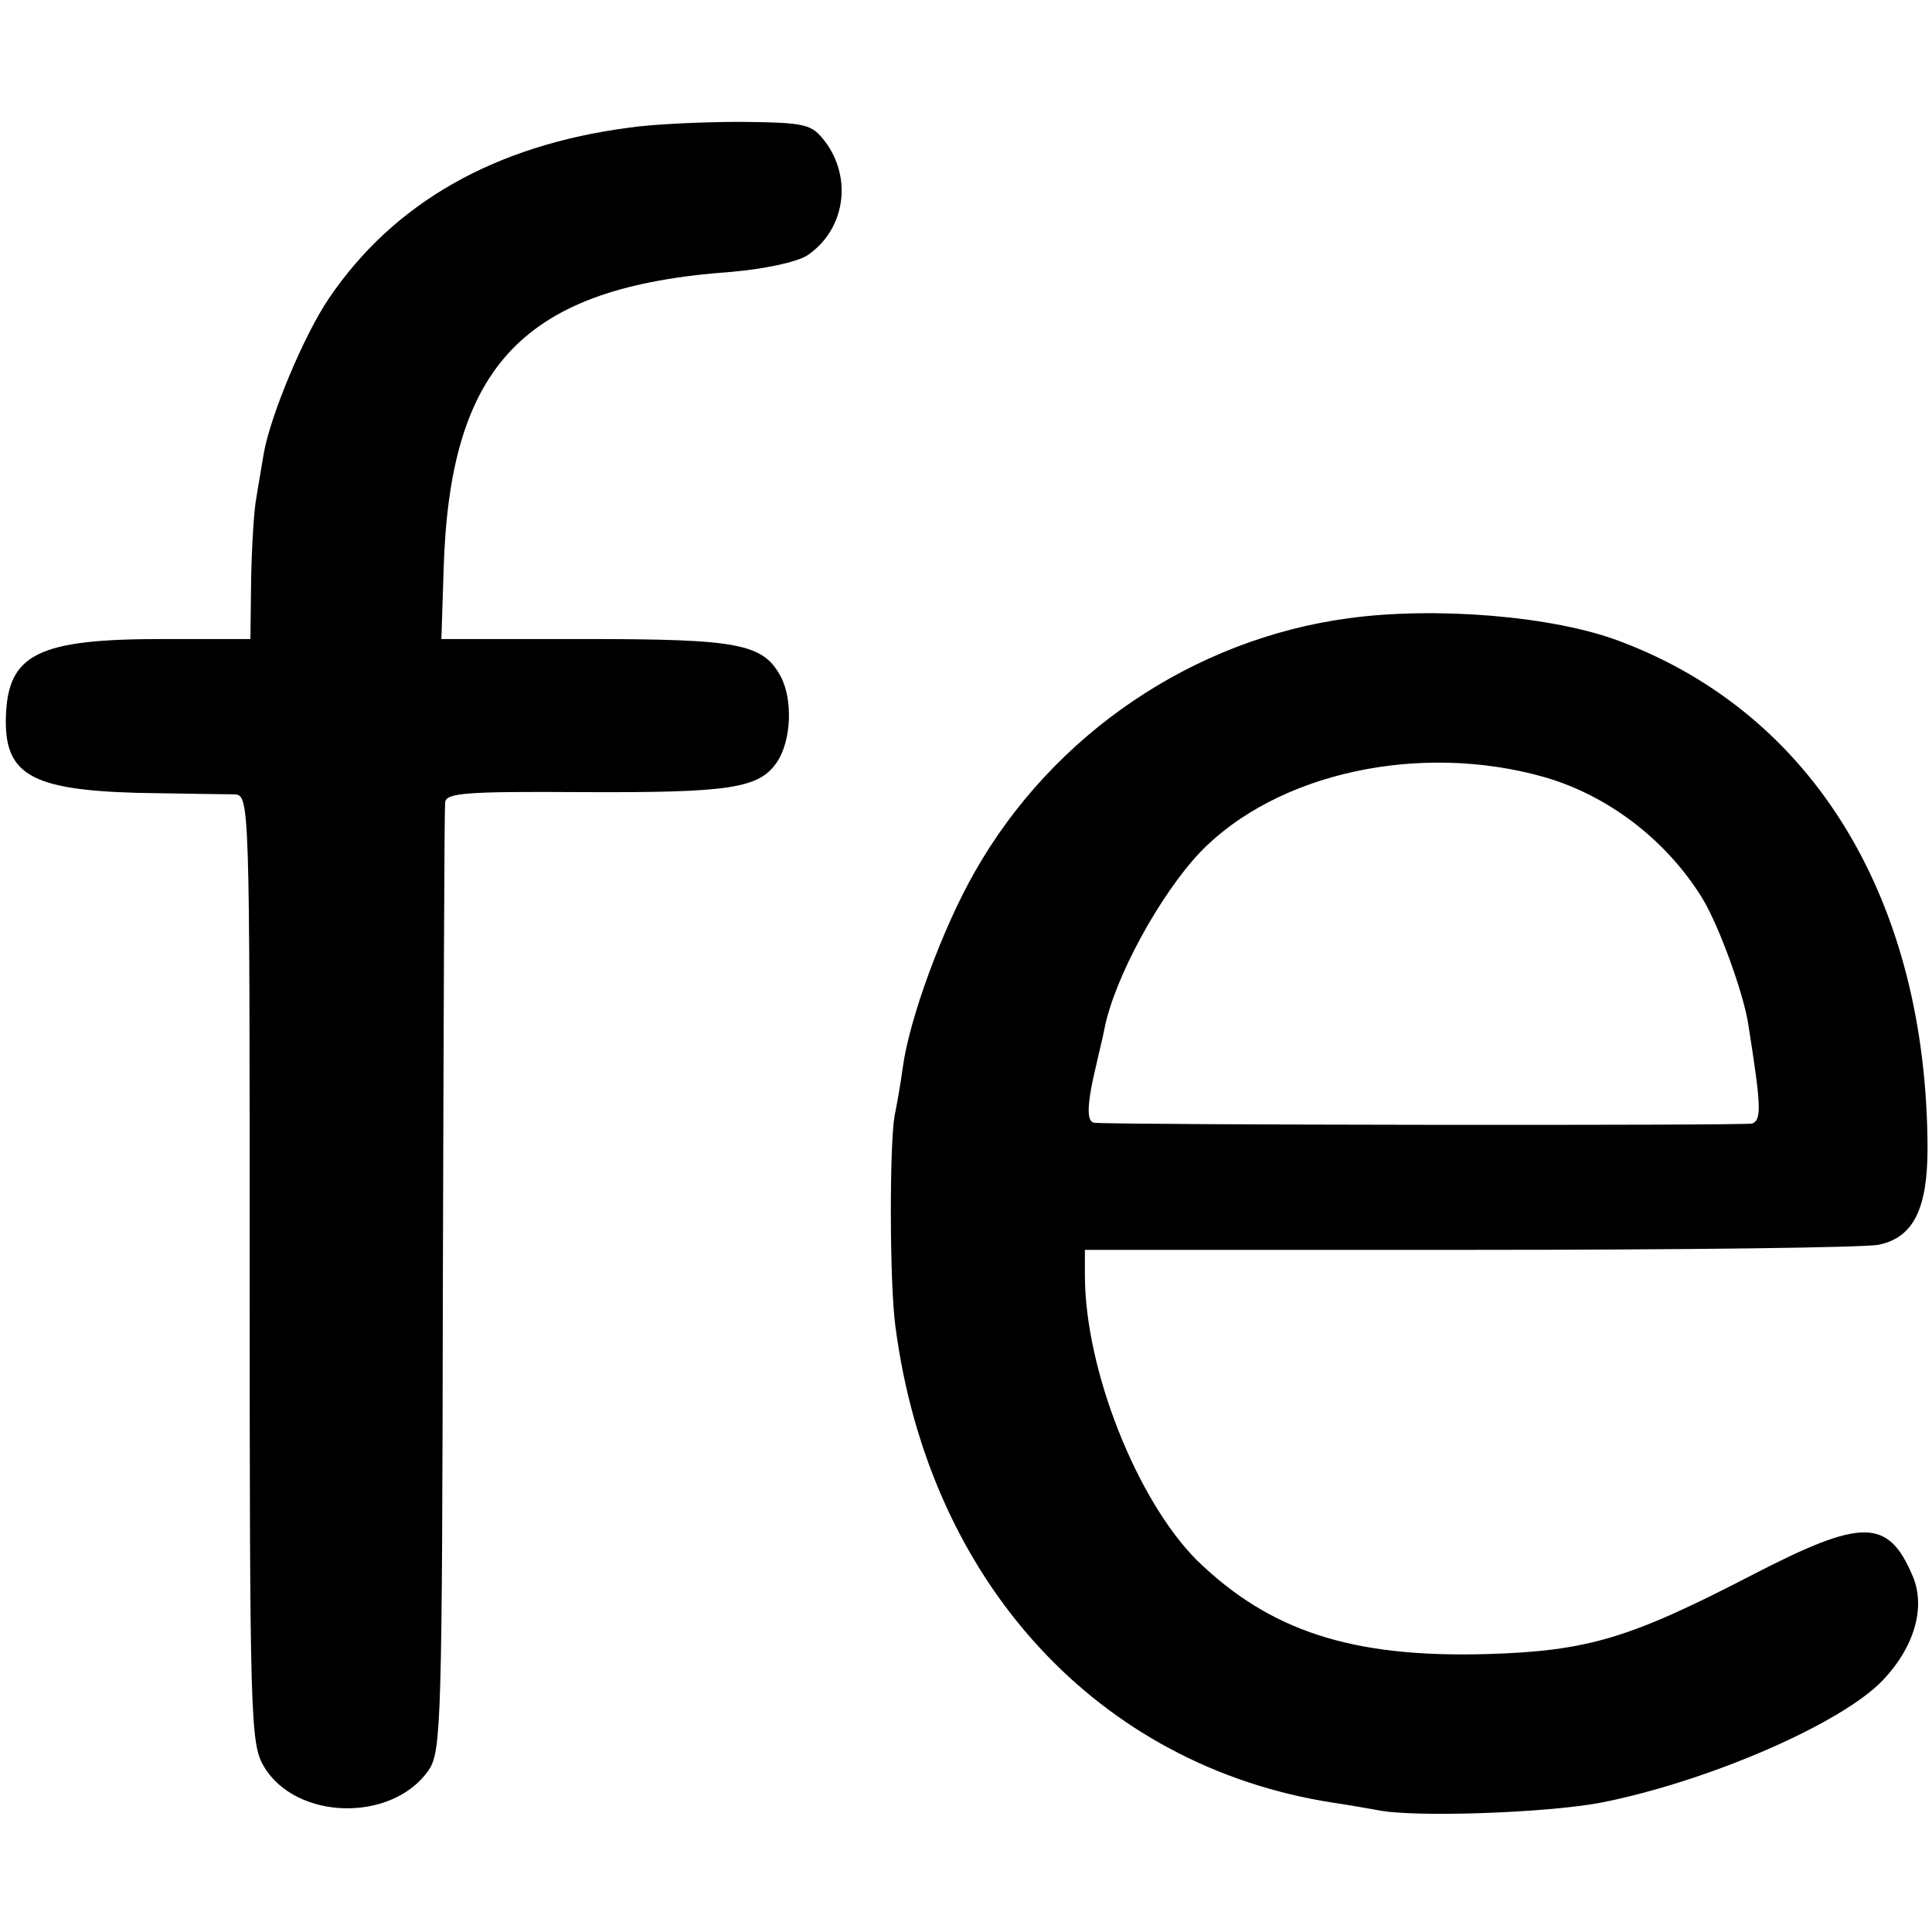 <?xml version="1.0" standalone="no"?>
<!DOCTYPE svg PUBLIC "-//W3C//DTD SVG 20010904//EN"
 "http://www.w3.org/TR/2001/REC-SVG-20010904/DTD/svg10.dtd">
<svg version="1.0" xmlns="http://www.w3.org/2000/svg"
 width="260pt" height="260pt" viewBox="0 0 260 260"
 preserveAspectRatio="xMidYMid meet">
<g transform="translate(0,260) scale(0.1,-0.1)"
fill="#000000" stroke="none">
<path d="M845 2428 c-180 -24 -315 -101 -402 -229 -34 -50 -79 -158 -88 -209
-3 -19 -8 -46 -10 -60 -3 -14 -6 -62 -7 -107 l-1 -83 -119 0 c-166 0 -207 -20
-210 -103 -3 -79 33 -100 177 -104 61 -1 119 -2 130 -2 21 -1 21 -3 21 -638 0
-608 1 -639 19 -670 43 -73 173 -76 222 -5 17 25 18 67 19 657 1 347 2 637 3
645 1 13 28 15 183 14 202 -1 240 5 264 41 19 29 21 83 5 114 -24 45 -57 51
-263 51 l-194 0 3 93 c8 276 108 381 386 401 46 4 88 13 103 22 51 34 62 104
24 154 -18 23 -25 25 -112 26 -51 0 -120 -3 -153 -8z"/>
<path d="M1815 1768 c-209 -28 -398 -156 -503 -341 -43 -75 -88 -197 -97 -263
-3 -22 -8 -51 -11 -65 -7 -38 -7 -225 1 -284 45 -344 273 -592 589 -641 21 -3
48 -8 60 -10 47 -10 226 -4 300 10 143 28 324 106 380 165 42 44 58 98 40 140
-33 78 -68 78 -215 2 -166 -86 -222 -103 -359 -107 -181 -5 -291 31 -389 126
-81 81 -151 257 -151 384 l0 34 520 0 c286 0 533 3 549 7 46 10 65 48 65 130
-1 333 -153 584 -414 682 -89 34 -248 47 -365 31z m264 -214 c86 -25 164 -85
212 -163 22 -36 56 -129 62 -171 17 -108 18 -127 5 -132 -11 -3 -846 -2 -885
1 -11 1 -11 23 3 81 3 14 8 33 10 44 13 69 75 182 129 239 103 107 296 149
464 101z"/>
</g>
</svg>
